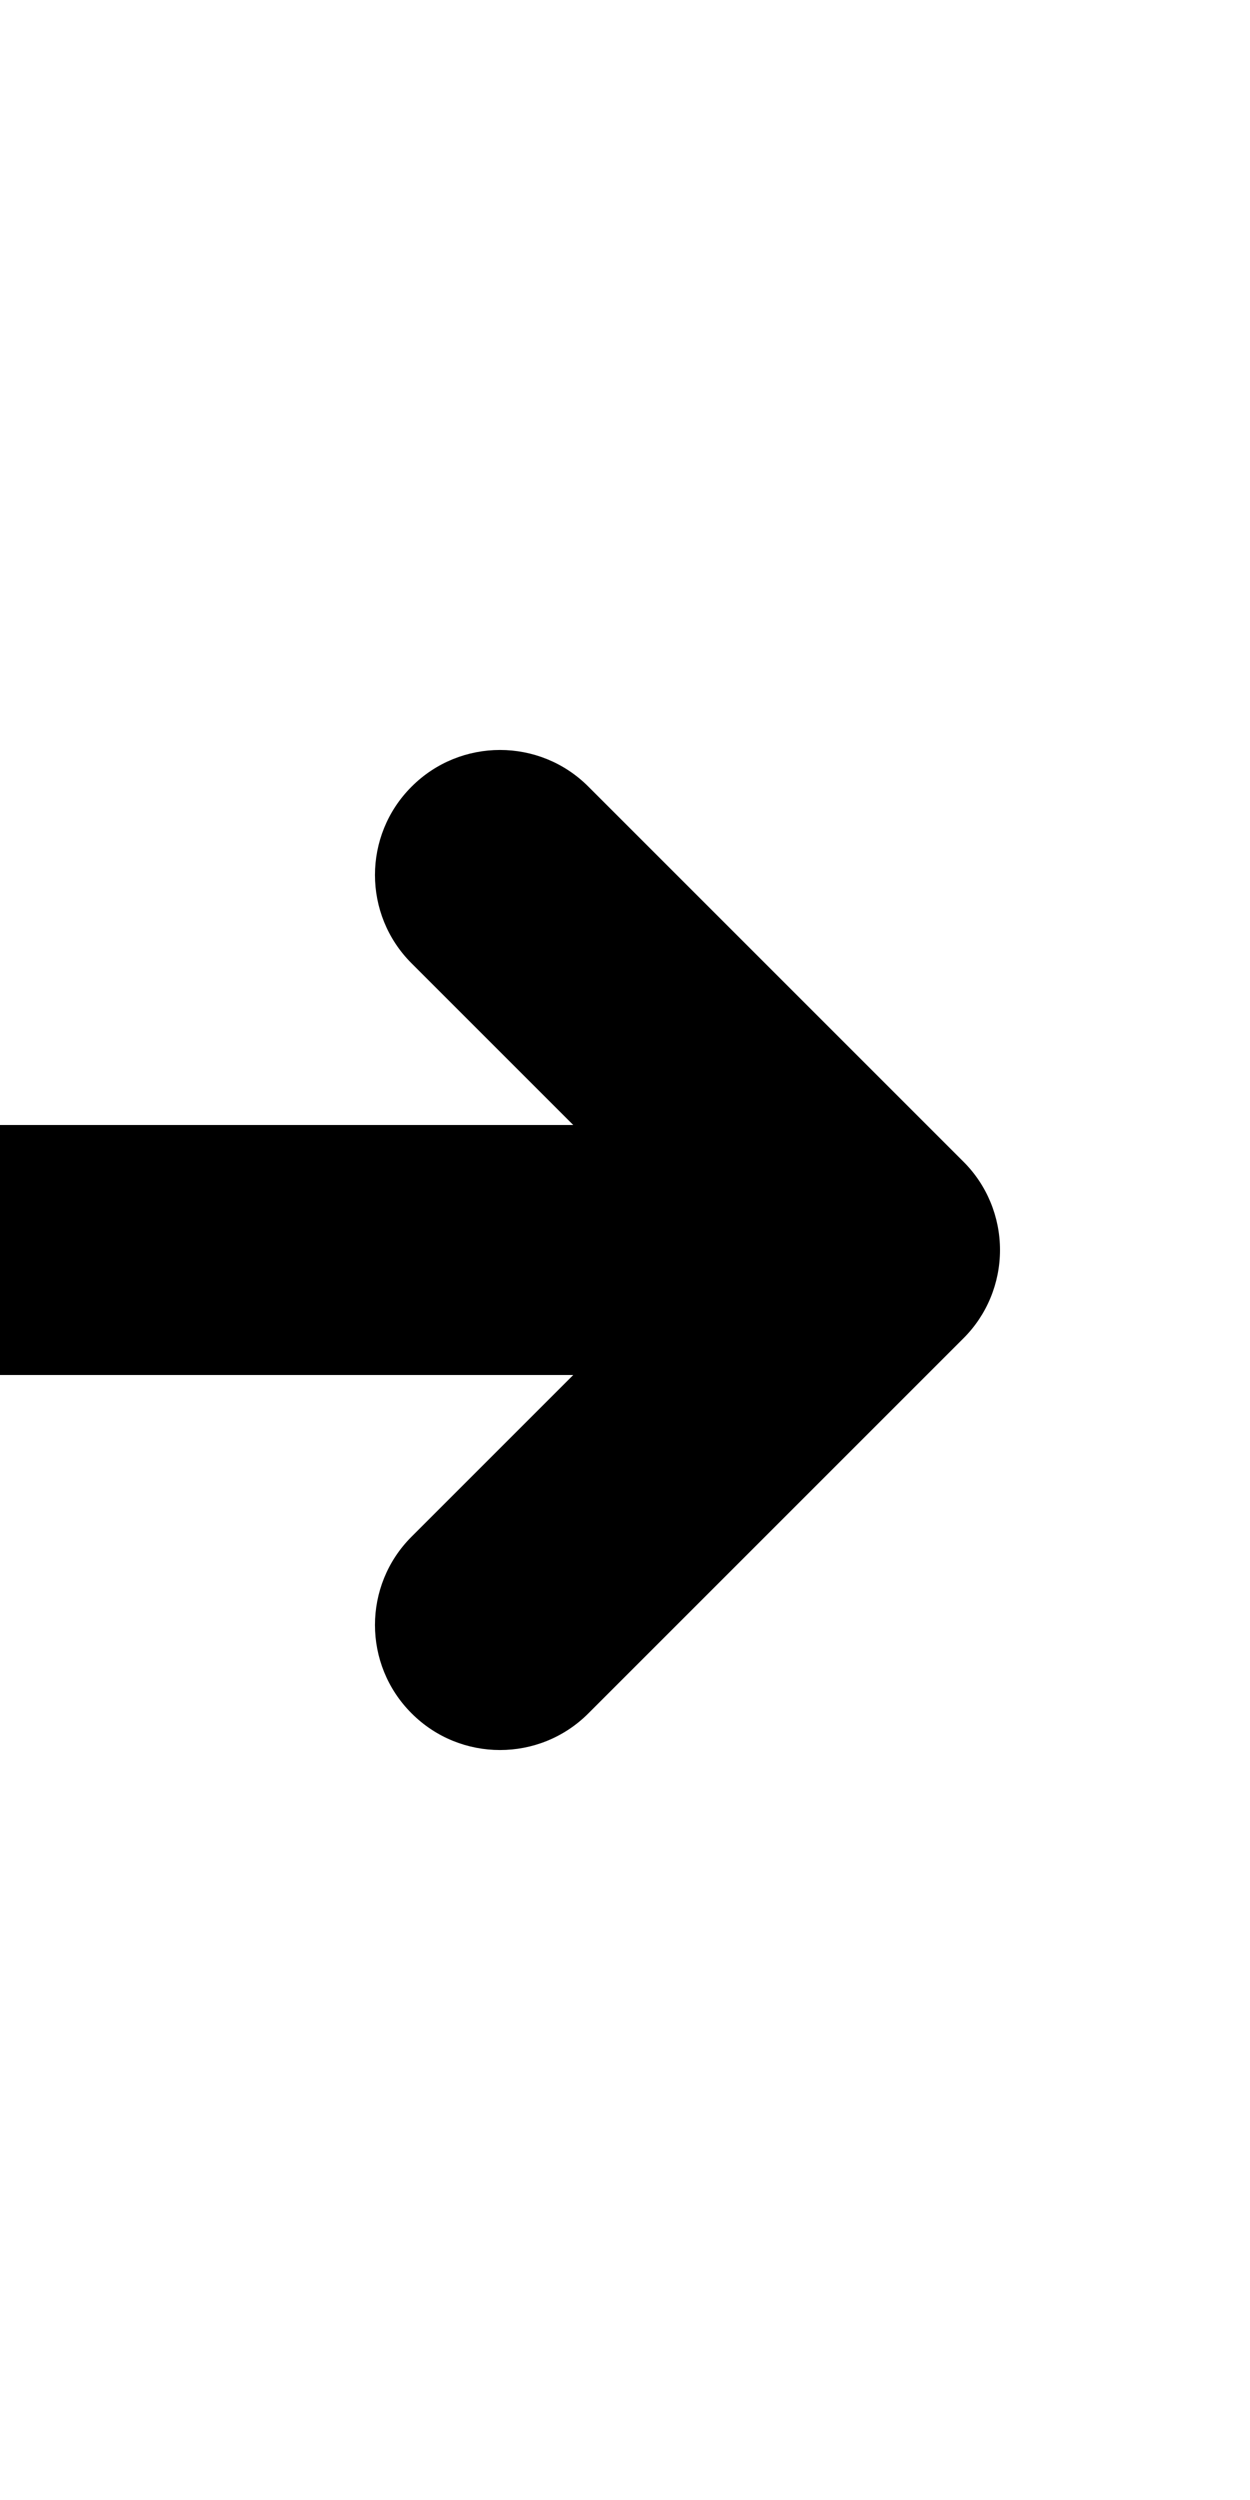 <svg width="10" height="20" viewBox="0 0 10 20" fill="none" xmlns="http://www.w3.org/2000/svg">
  <path
    d="M-7 17C-7.552 17 -8 16.552 -8 16L-8 4C-8 3.448 -7.552 3 -7 3C-6.448 3 -6 3.448 -6 4L-6 16C-6 16.552 -6.448 17 -7 17Z"
    fill="currentColor" />
  <path
    d="M3.293 7.707C2.902 7.317 2.902 6.683 3.293 6.293C3.683 5.902 4.317 5.902 4.707 6.293L7.707 9.293C7.895 9.48 8 9.735 8 10C8 10.265 7.895 10.52 7.707 10.707L4.707 13.707C4.317 14.098 3.683 14.098 3.293 13.707C2.902 13.317 2.902 12.683 3.293 12.293L4.586 11L-3 11C-3.552 11 -4 10.552 -4 10C-4 9.448 -3.552 9 -3 9L4.586 9L3.293 7.707Z"
    fill="currentColor" />
</svg>
